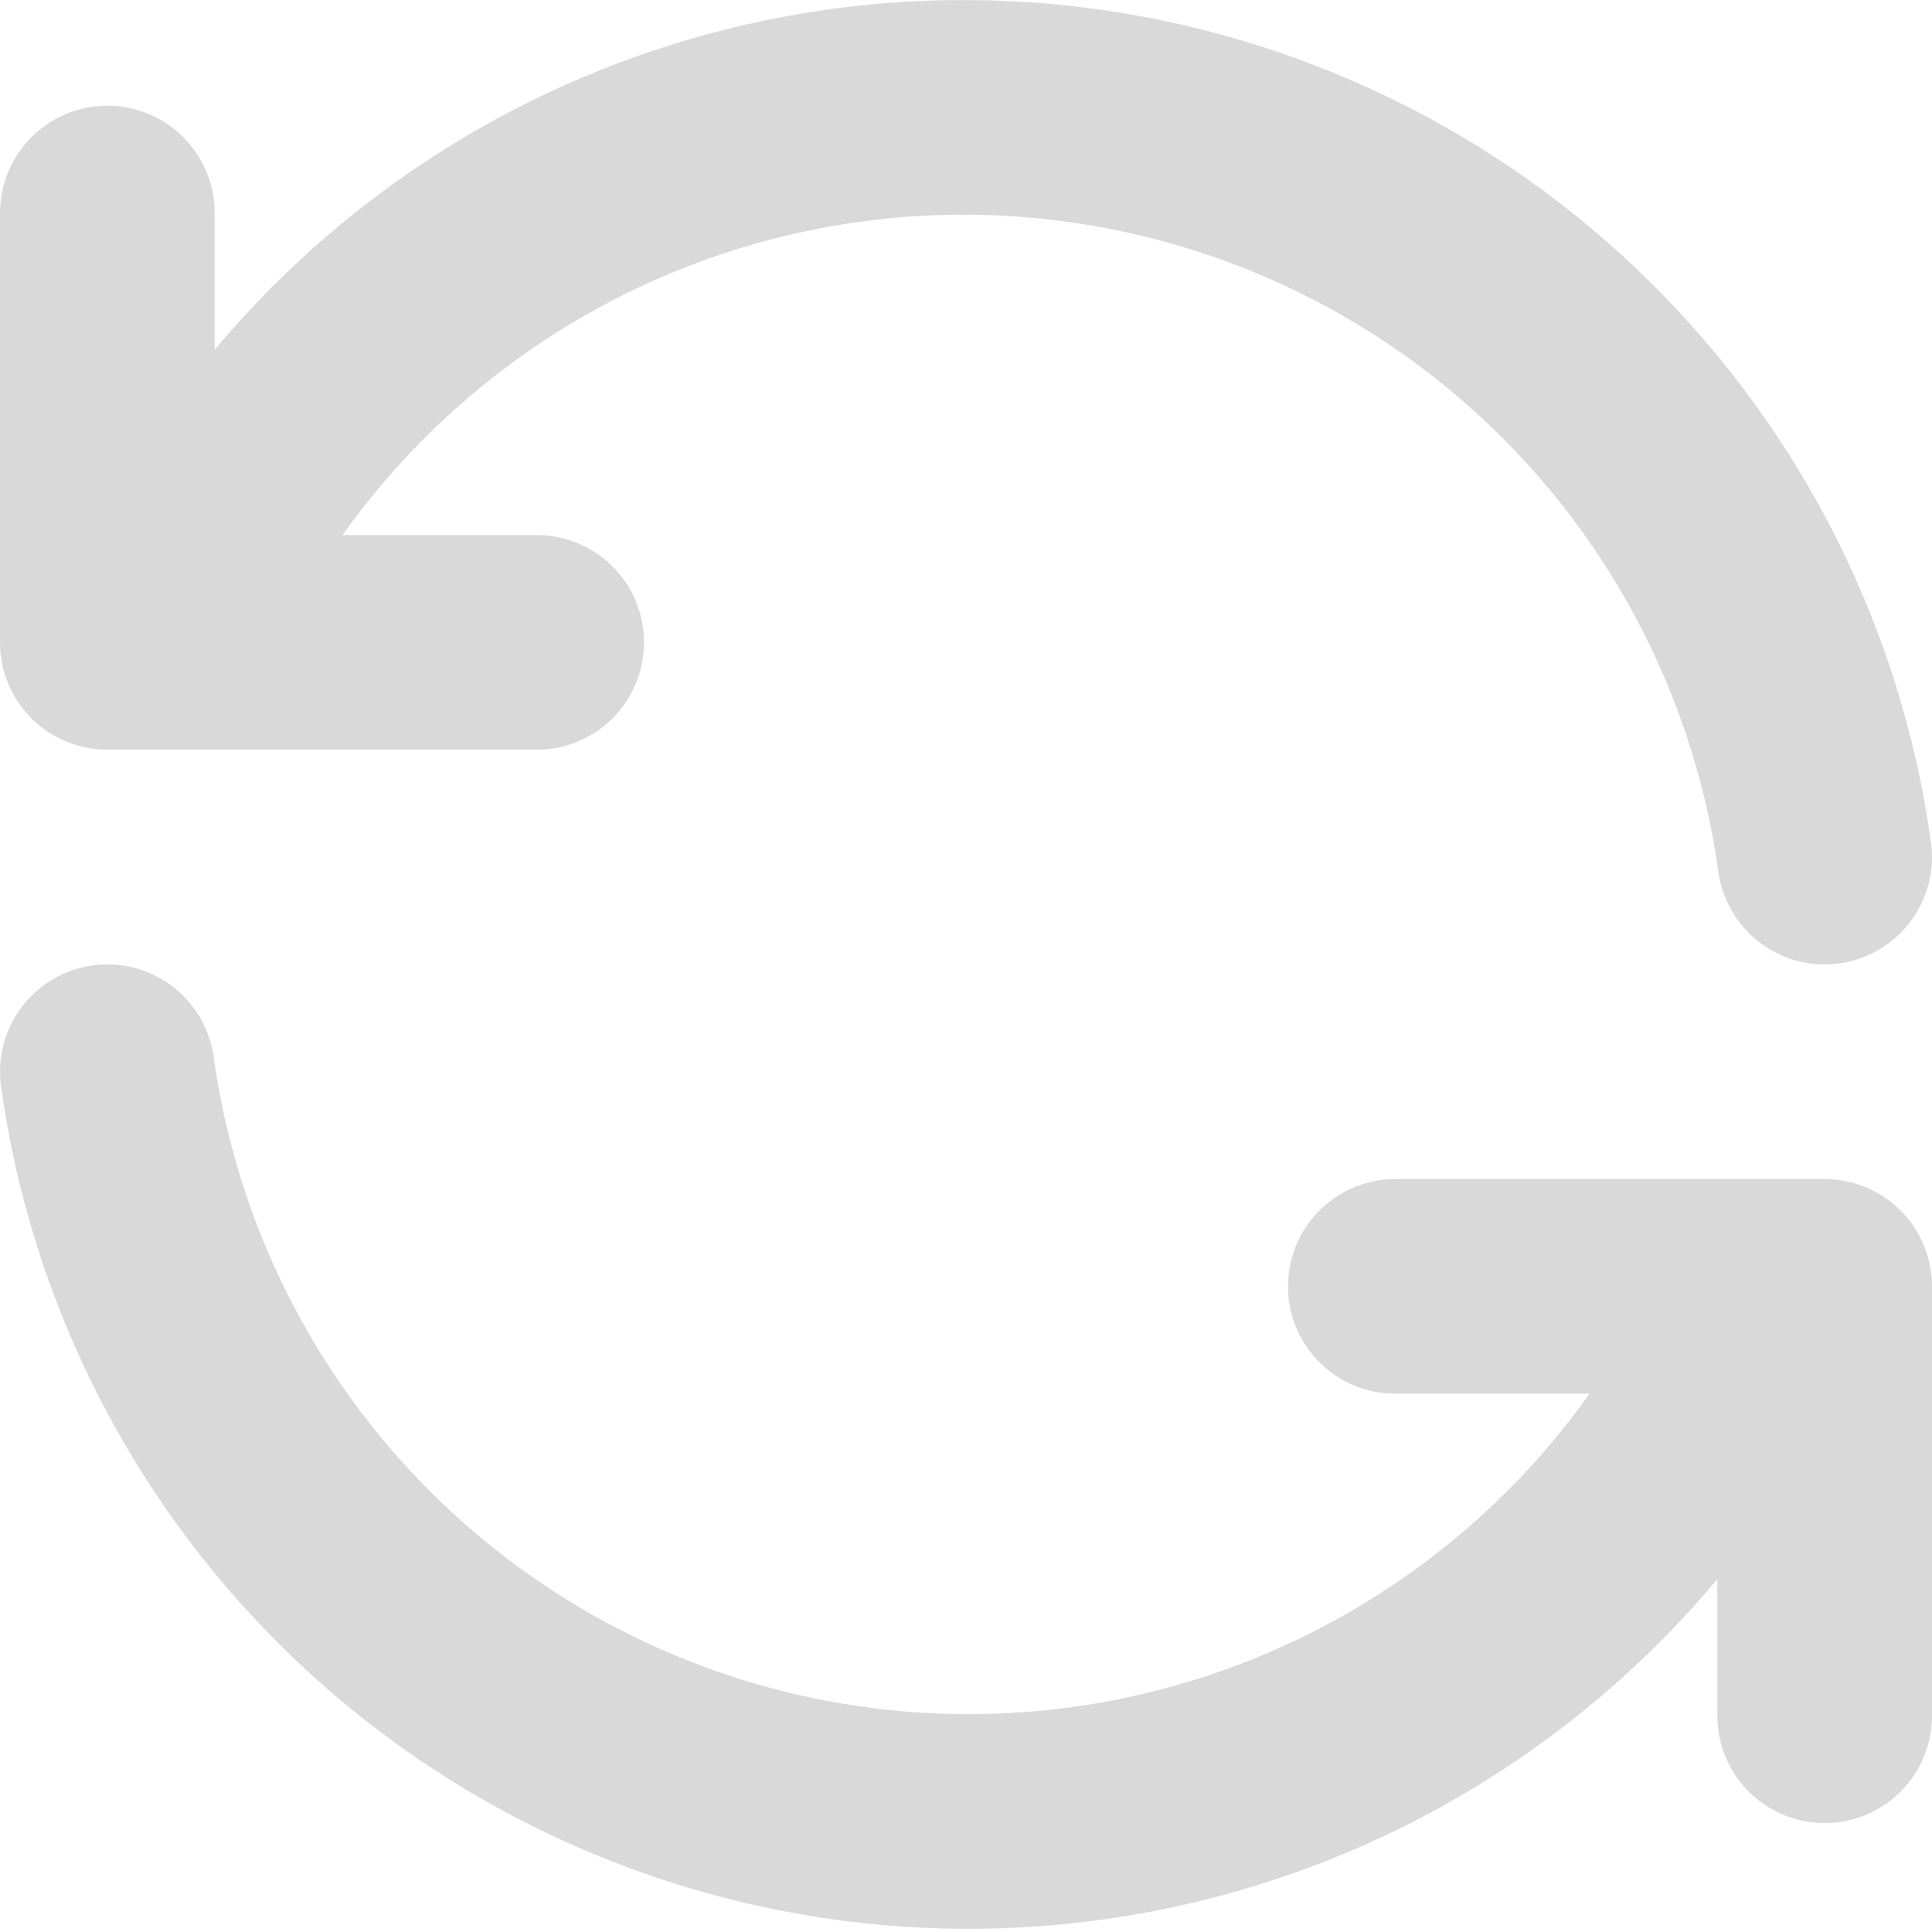 <svg width="18" height="18" viewBox="0 0 18 18" fill="none" xmlns="http://www.w3.org/2000/svg">
<path d="M17 7.985C16.756 6.225 15.94 4.595 14.677 3.345C13.415 2.094 11.776 1.294 10.014 1.067C8.252 0.839 6.464 1.198 4.926 2.086C3.387 2.975 2.184 4.345 1.5 5.985M1 1.985V5.985H5M1 9.985C1.245 11.745 2.061 13.375 3.324 14.626C4.586 15.876 6.225 16.676 7.987 16.904C9.749 17.131 11.537 16.773 13.075 15.884C14.614 14.995 15.817 13.625 16.5 11.985M17 15.985V11.985H13" stroke="#D9D9D9" stroke-width="2" stroke-linecap="round" stroke-linejoin="round"/>
</svg>
